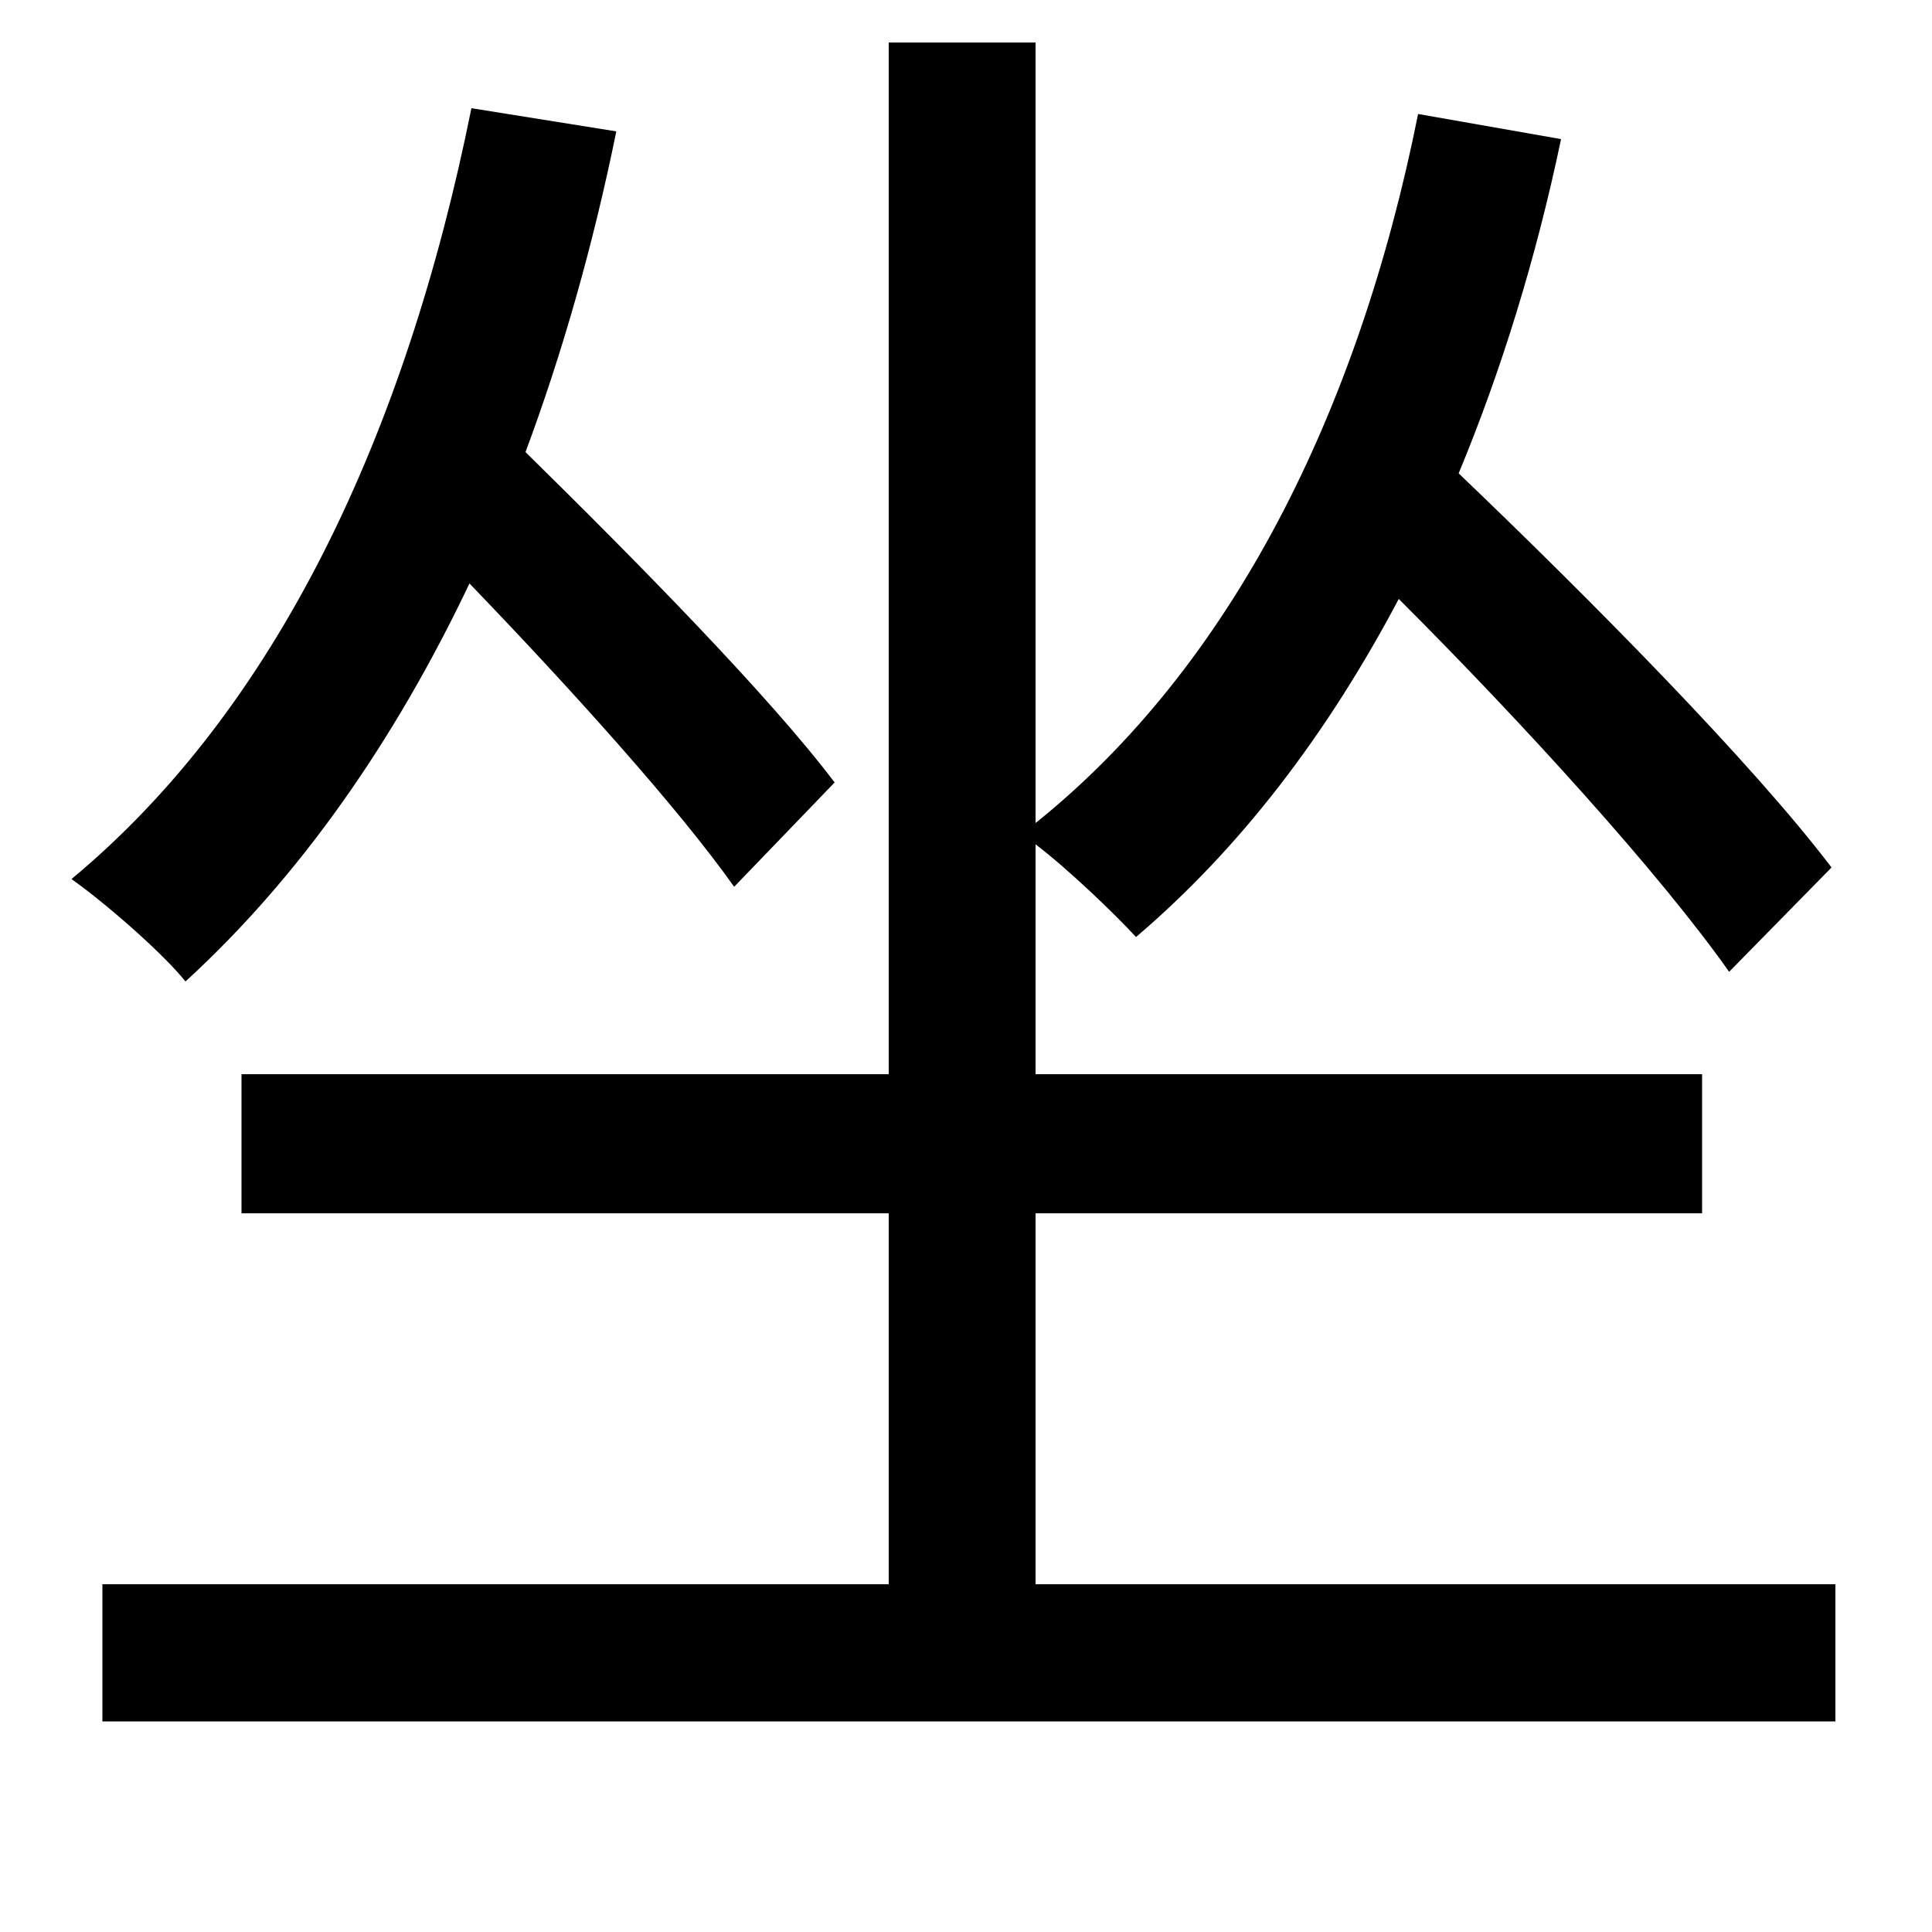 <svg xmlns="http://www.w3.org/2000/svg"
    viewBox="0 0 1000 1000">
  <!--
© 2014-2021 Adobe (http://www.adobe.com/).
Noto is a trademark of Google Inc.
This Font Software is licensed under the SIL Open Font License, Version 1.1. This Font Software is distributed on an "AS IS" BASIS, WITHOUT WARRANTIES OR CONDITIONS OF ANY KIND, either express or implied. See the SIL Open Font License for the specific language, permissions and limitations governing your use of this Font Software.
http://scripts.sil.org/OFL
  -->
<path d="M734 59C703 214 637 345 536 426L536 22 460 22 460 556 125 556 125 628 460 628 460 820 53 820 53 891 950 891 950 820 536 820 536 628 881 628 881 556 536 556 536 437C553 450 577 473 588 485 642 439 687 380 724 310 789 375 859 452 895 503L948 449C907 395 824 311 755 245 777 192 795 134 808 72ZM244 56C210 225 143 367 37 455 54 467 84 493 96 508 155 454 204 384 243 302 295 356 351 418 380 459L432 405C398 360 329 290 272 234 291 183 307 127 319 68Z"/>
</svg>